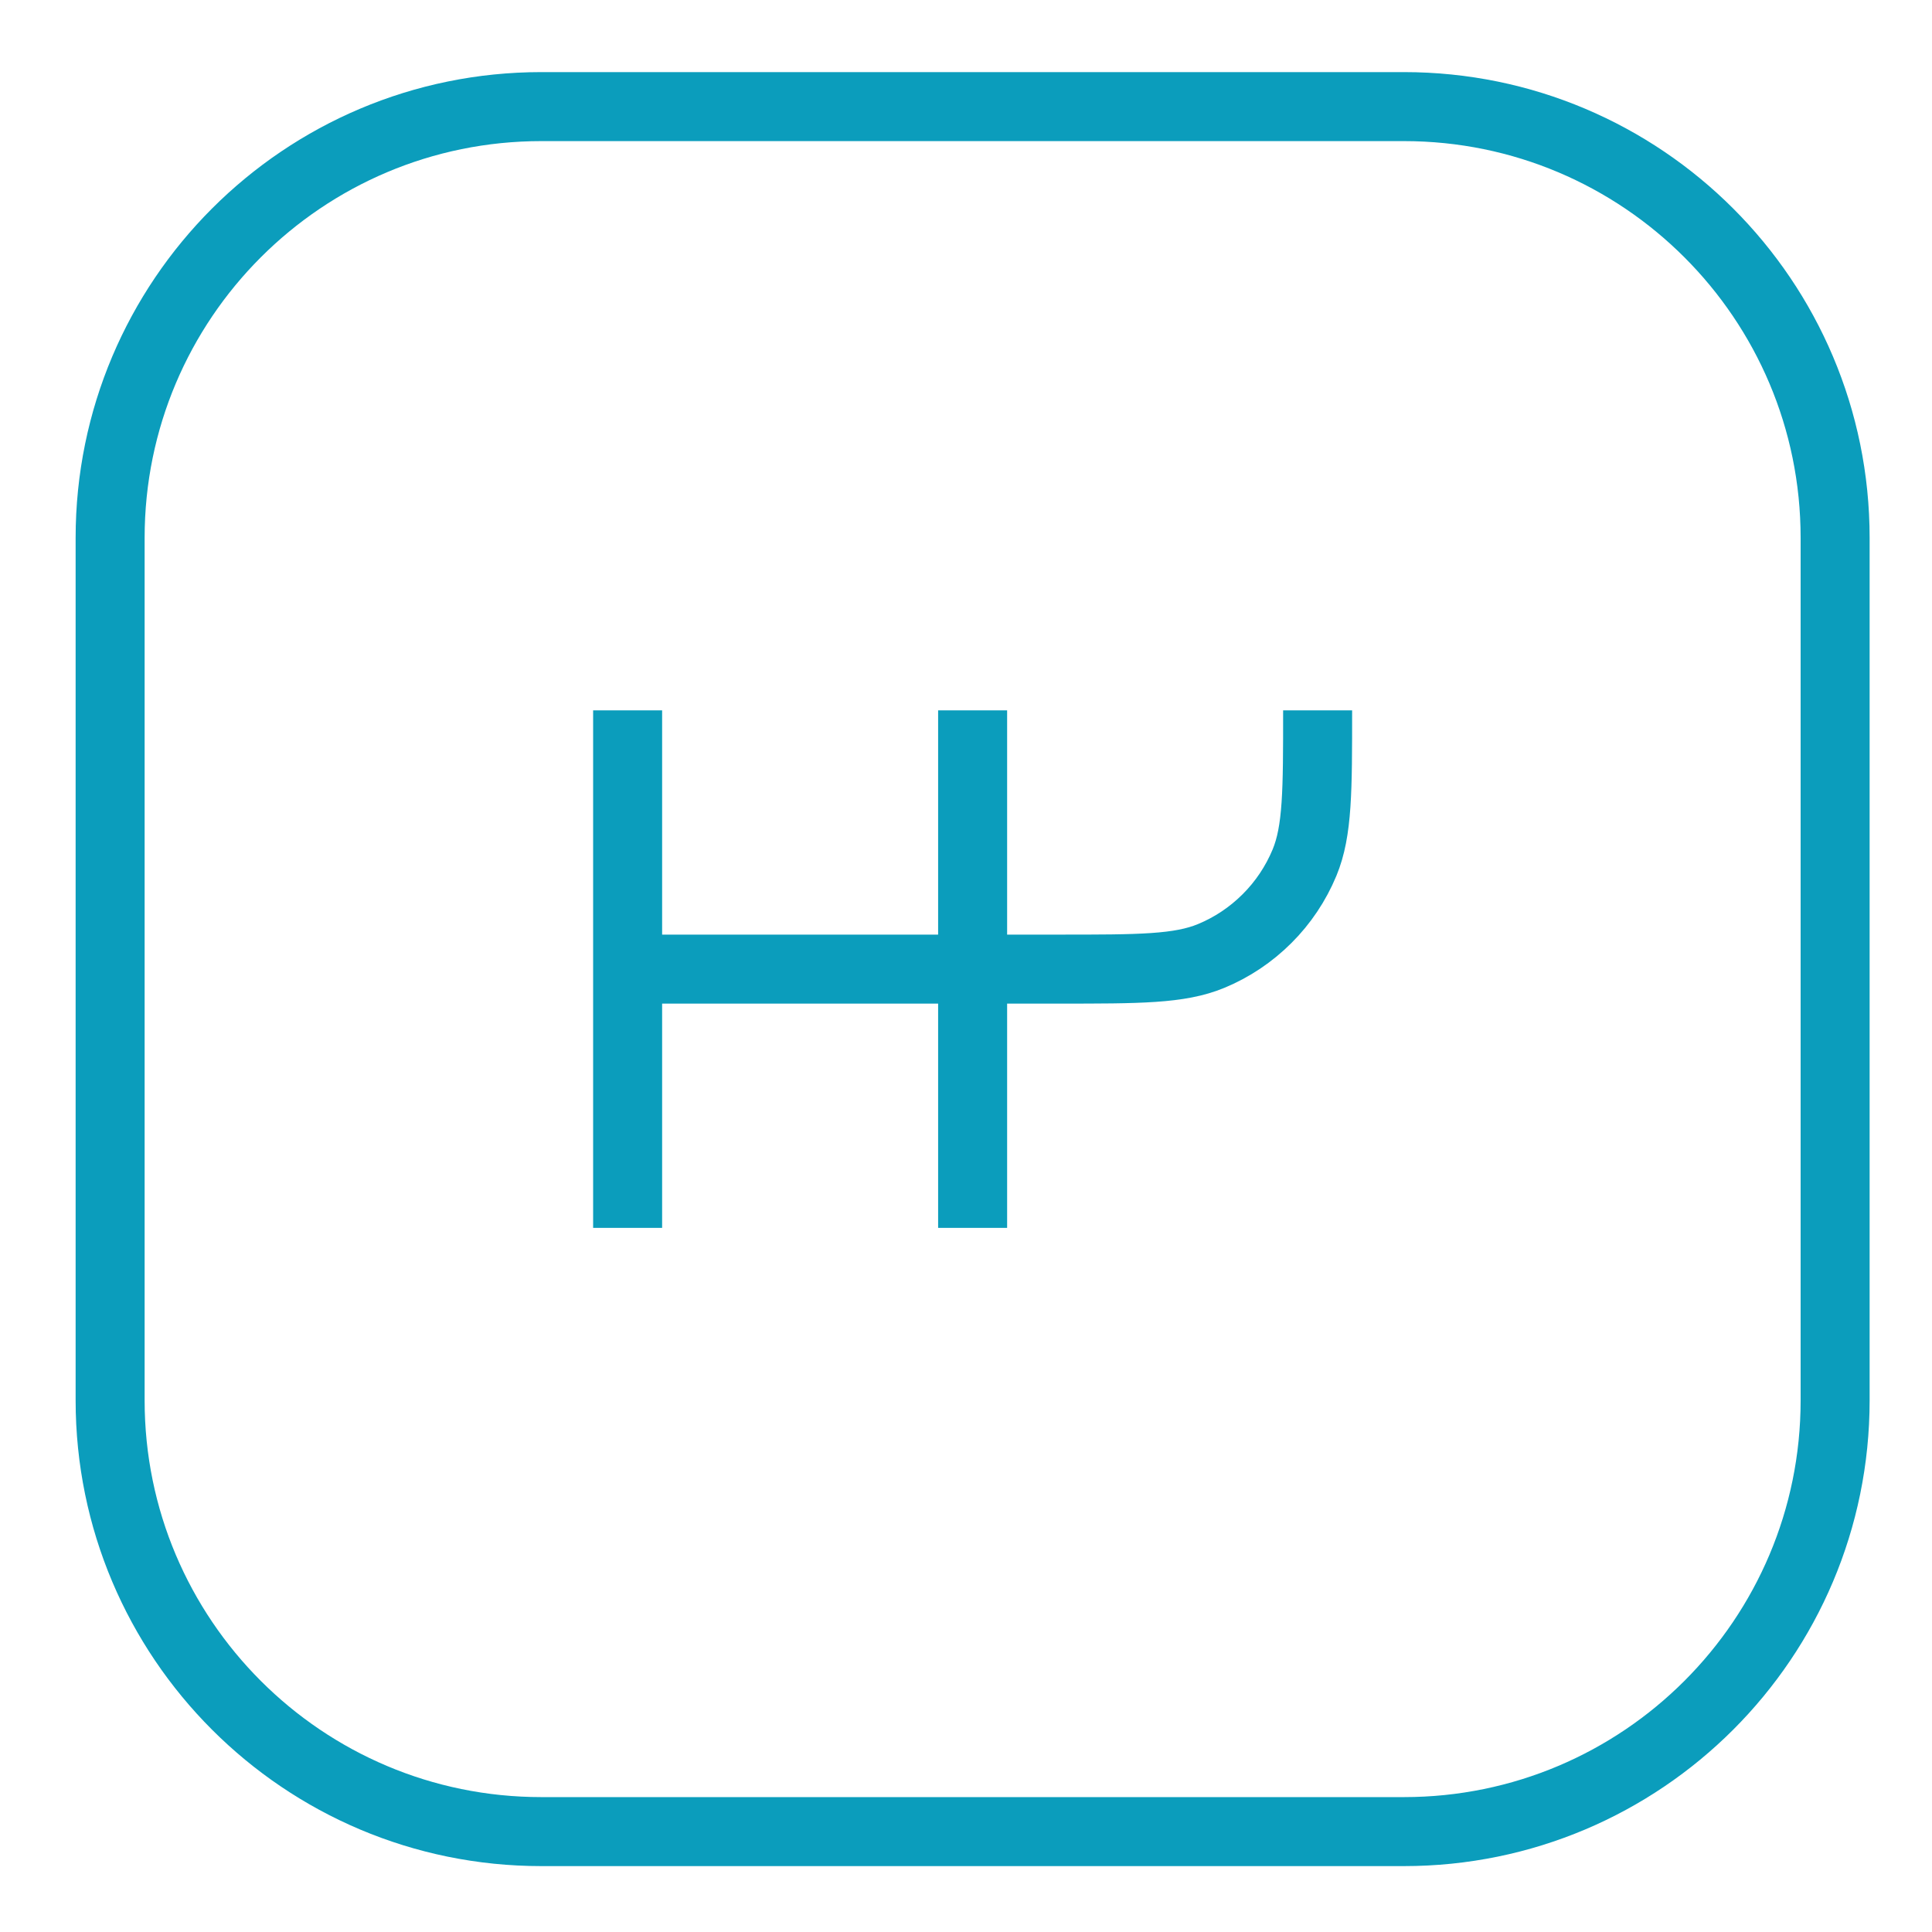 <svg width="28" height="28" viewBox="0 0 28 28" fill="none" xmlns="http://www.w3.org/2000/svg">
<g id="Group">
<path id="Vector" d="M9.096 10.295V17.795M14.096 10.295V17.795M9.096 14.045H15.346C16.511 14.045 17.093 14.045 17.552 13.855C17.855 13.73 18.131 13.545 18.363 13.313C18.596 13.081 18.78 12.805 18.906 12.502C19.096 12.043 19.096 11.46 19.096 10.295" stroke="#0B9DBC" strokeWidth="2" strokeLinecap="round"/>
<path id="Vector_2" d="M20.346 1.545H7.846C4.394 1.545 1.596 4.343 1.596 7.795V20.295C1.596 23.747 4.394 26.545 7.846 26.545H20.346C23.797 26.545 26.596 23.747 26.596 20.295V7.795C26.596 4.343 23.797 1.545 20.346 1.545Z" stroke="#0B9DBC" strokeWidth="2"/>
</g>
</svg>
